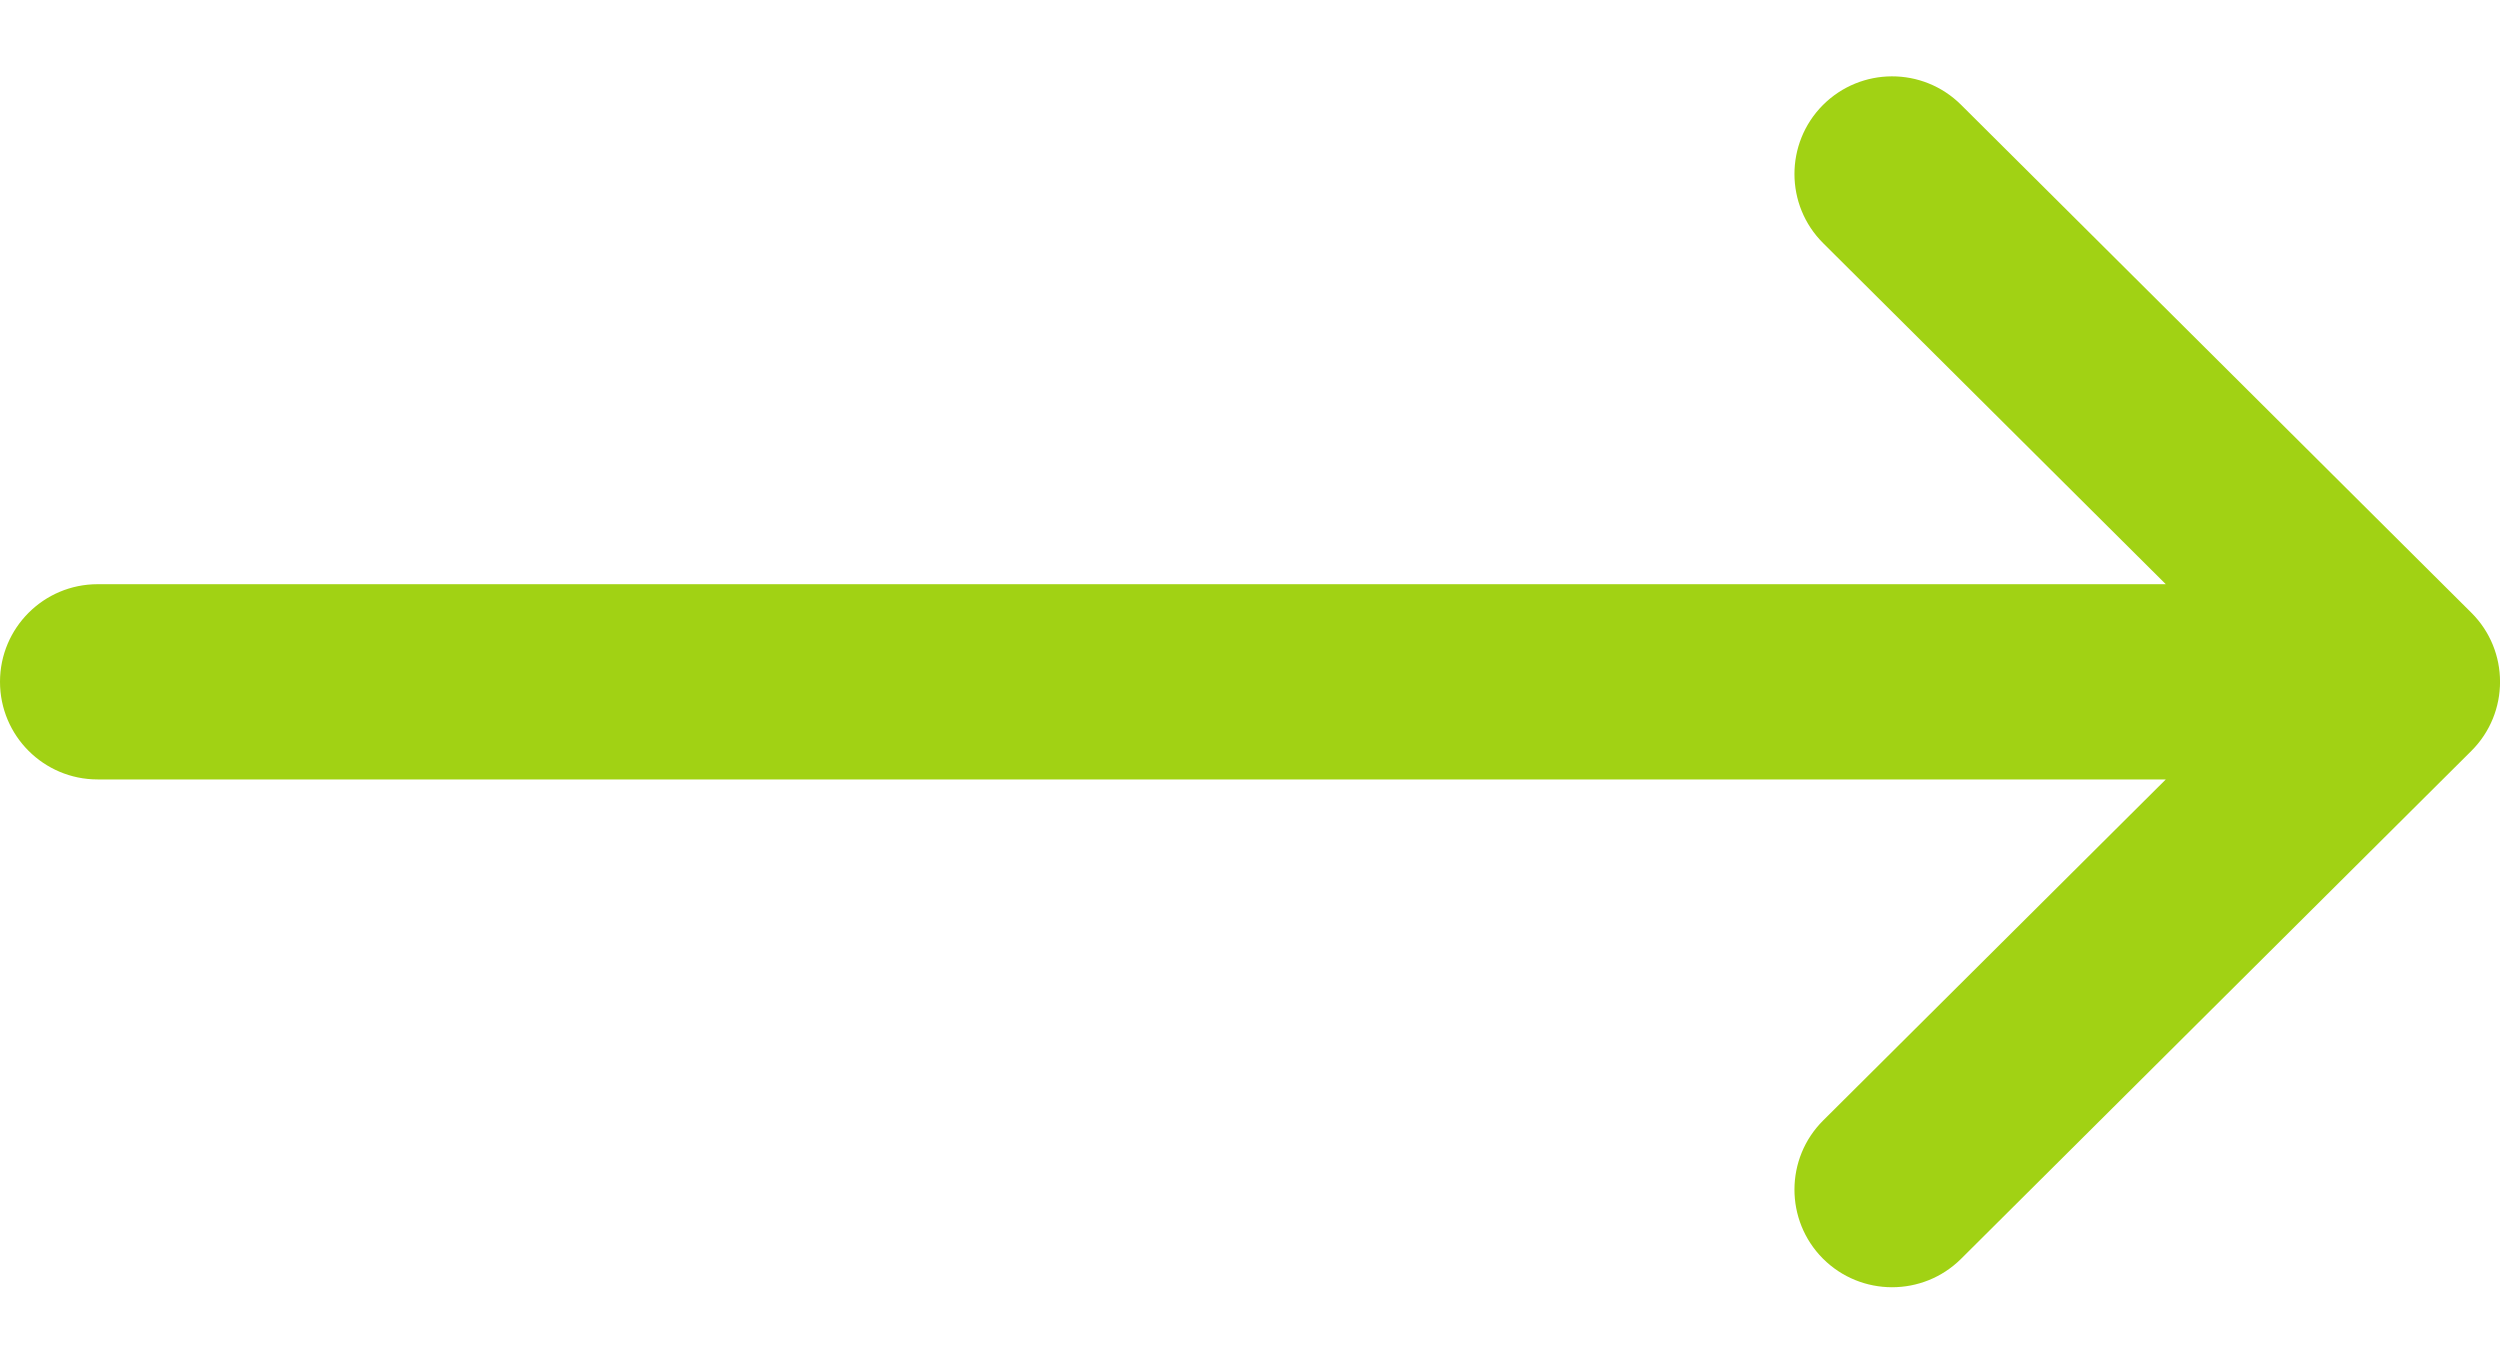 <svg width="22" height="12" viewBox="0 0 22 12" fill="none" xmlns="http://www.w3.org/2000/svg">
<path d="M21.748 5.392C21.748 5.391 21.747 5.391 21.747 5.391L17.257 0.922C16.92 0.587 16.376 0.589 16.041 0.925C15.707 1.261 15.708 1.806 16.044 2.14L19.059 5.141H0.859C0.385 5.141 0 5.525 0 6C0 6.475 0.385 6.859 0.859 6.859H19.059L16.044 9.86C15.708 10.194 15.707 10.739 16.041 11.075C16.376 11.411 16.921 11.412 17.257 11.078L21.747 6.609C21.747 6.609 21.748 6.608 21.748 6.608C22.085 6.272 22.084 5.726 21.748 5.392Z" fill="#A1D214"/>
</svg>
